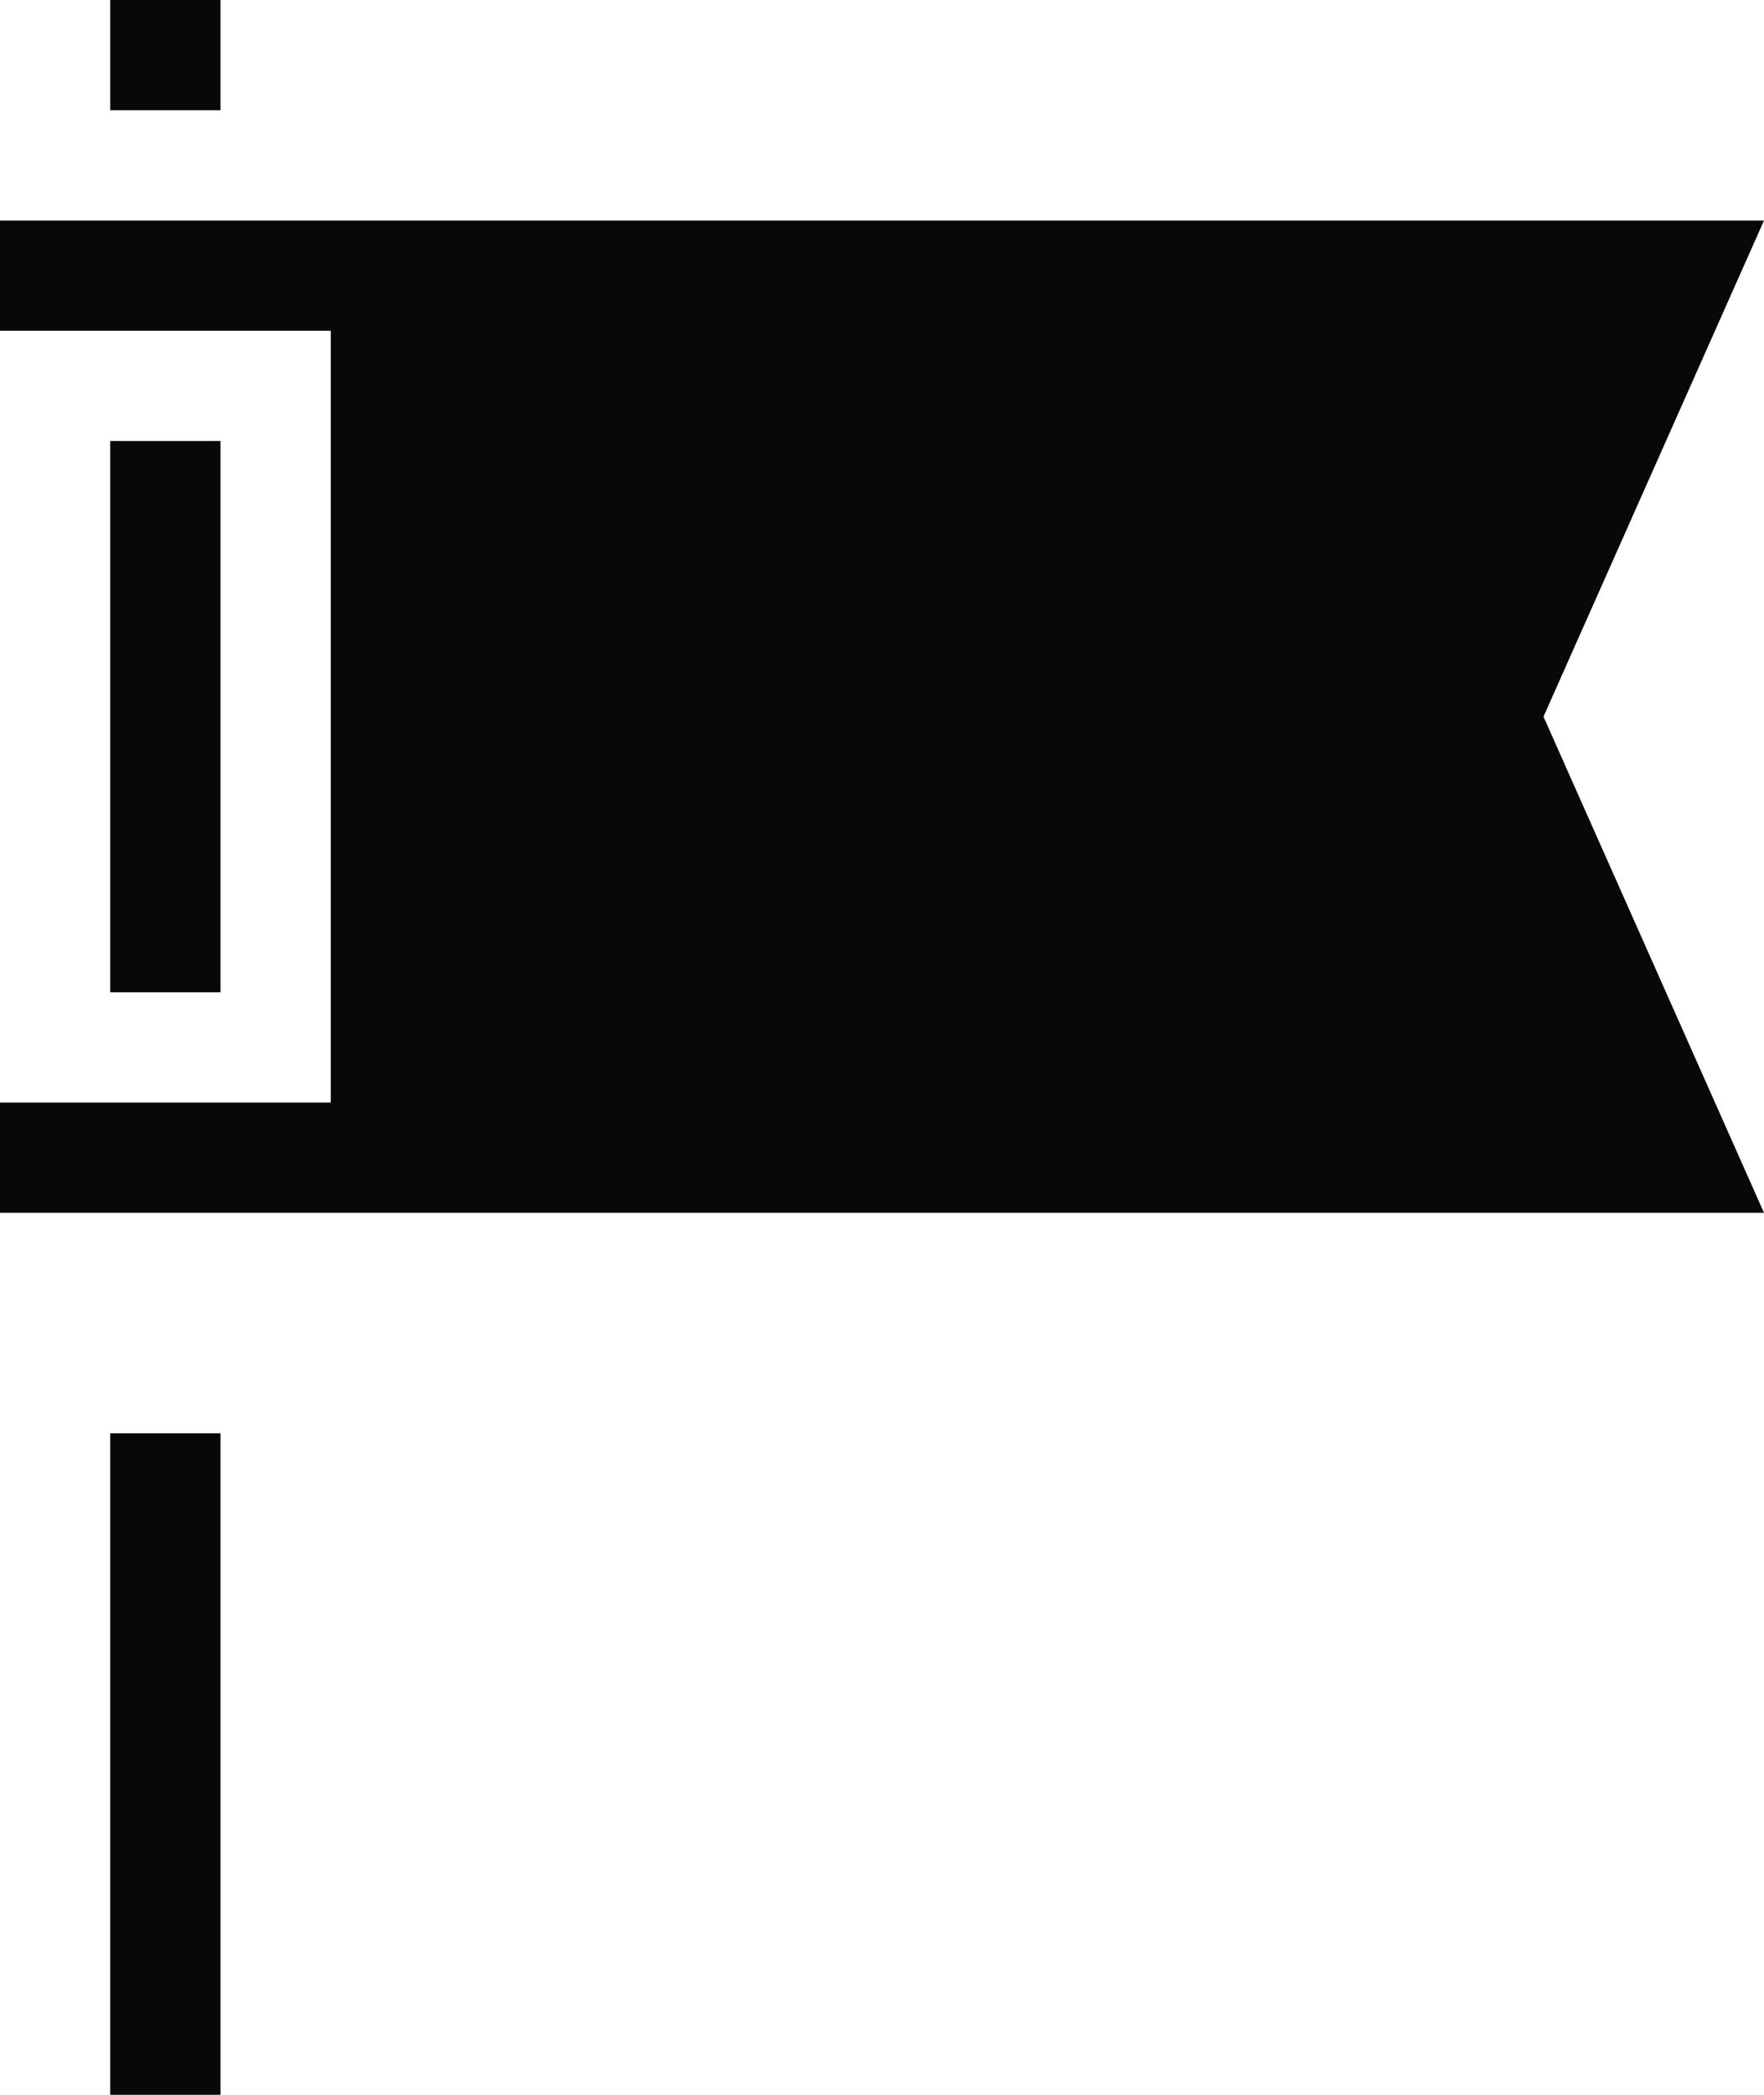 <svg width="16" height="19" viewBox="0 0 16 19" fill="none" xmlns="http://www.w3.org/2000/svg">
<path fill-rule="evenodd" clip-rule="evenodd" d="M2 0H1V1H2V0ZM3 2H0V3H3V10H0V11H3H4H16L14 6.5L16 2H4H3ZM1 4H2V9H1V4ZM2 13H1V19H2V13Z" fill="#080808"/>
</svg>
